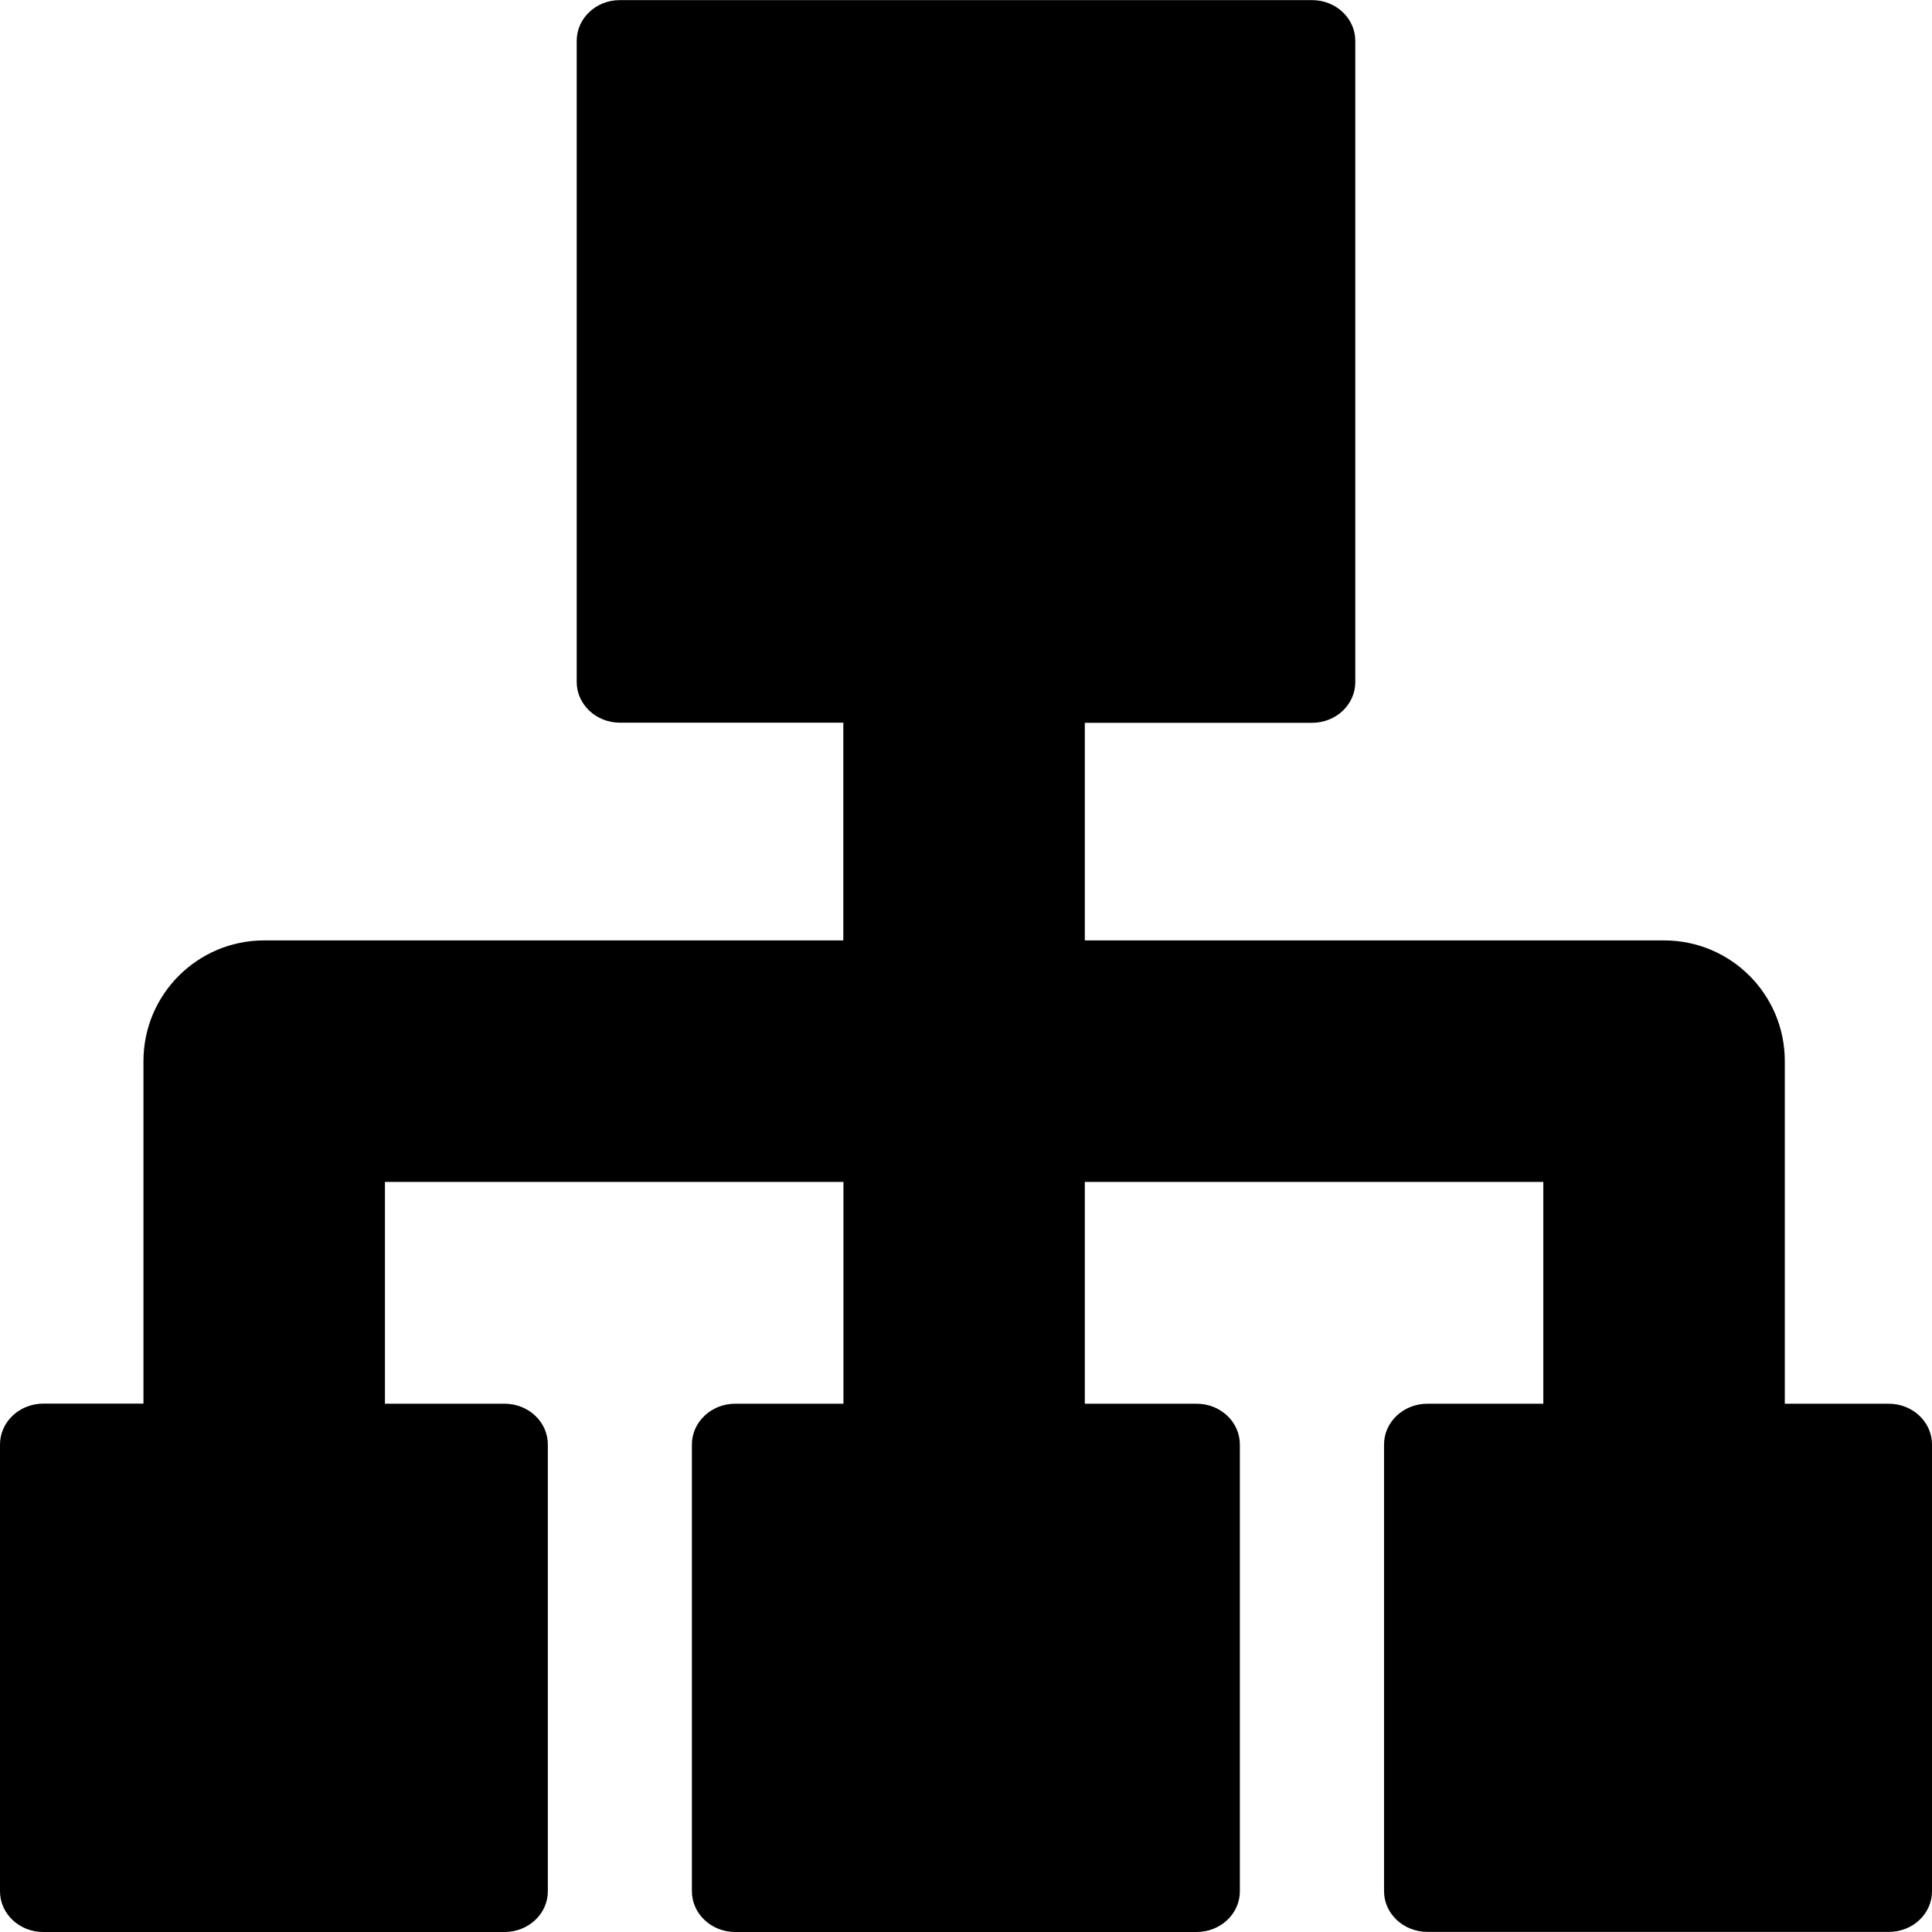 <?xml version="1.0" standalone="no"?><!DOCTYPE svg PUBLIC "-//W3C//DTD SVG 1.1//EN" "http://www.w3.org/Graphics/SVG/1.1/DTD/svg11.dtd"><svg t="1504994678730" class="icon" style="" viewBox="0 0 1024 1024" version="1.1" xmlns="http://www.w3.org/2000/svg" p-id="9215" xmlns:xlink="http://www.w3.org/1999/xlink" width="64" height="64"><defs><style type="text/css"></style></defs><path d="M1001.024 744l-55.04 0 0-181.568c0-35.392-28.608-64-64-64l-307.008 0 0-115.328 120.448 0c12.672 0 22.912-9.664 22.912-21.568l0-339.84c0-11.968-10.24-21.632-22.912-21.632l-366.848 0c-12.608-0.064-22.912 9.6-22.912 21.568l0 339.84c0 11.904 10.304 21.568 22.912 21.568l118.4 0 0 115.392-306.944 0c-35.328 0-64 28.608-64 64l0 181.504-53.12 0c-12.672 0.064-22.912 9.728-22.912 21.696l0 236.8c0 11.904 10.24 21.568 22.912 21.568l244.48 0c12.736 0 22.976-9.664 22.976-21.568l0-236.8c0-11.968-10.24-21.632-22.976-21.632l-63.36 0 0-117.568 243.008 0 0 117.568-57.344 0c-12.672 0-22.976 9.664-22.976 21.632l0 236.736c0 11.968 10.304 21.632 22.976 21.632l244.48 0c12.736 0 22.976-9.664 22.976-21.568l0-236.8c0-11.968-10.24-21.632-22.976-21.632l-59.2 0 0-117.568 243.008 0 0 117.568-61.44 0c-12.672 0-22.976 9.664-22.976 21.632l0 236.736c0 11.904 10.304 21.568 22.976 21.568l244.48 0c12.736 0.064 22.976-9.6 22.976-21.504l0-236.8c0-11.968-10.24-21.632-22.976-21.632z"></path></svg>

